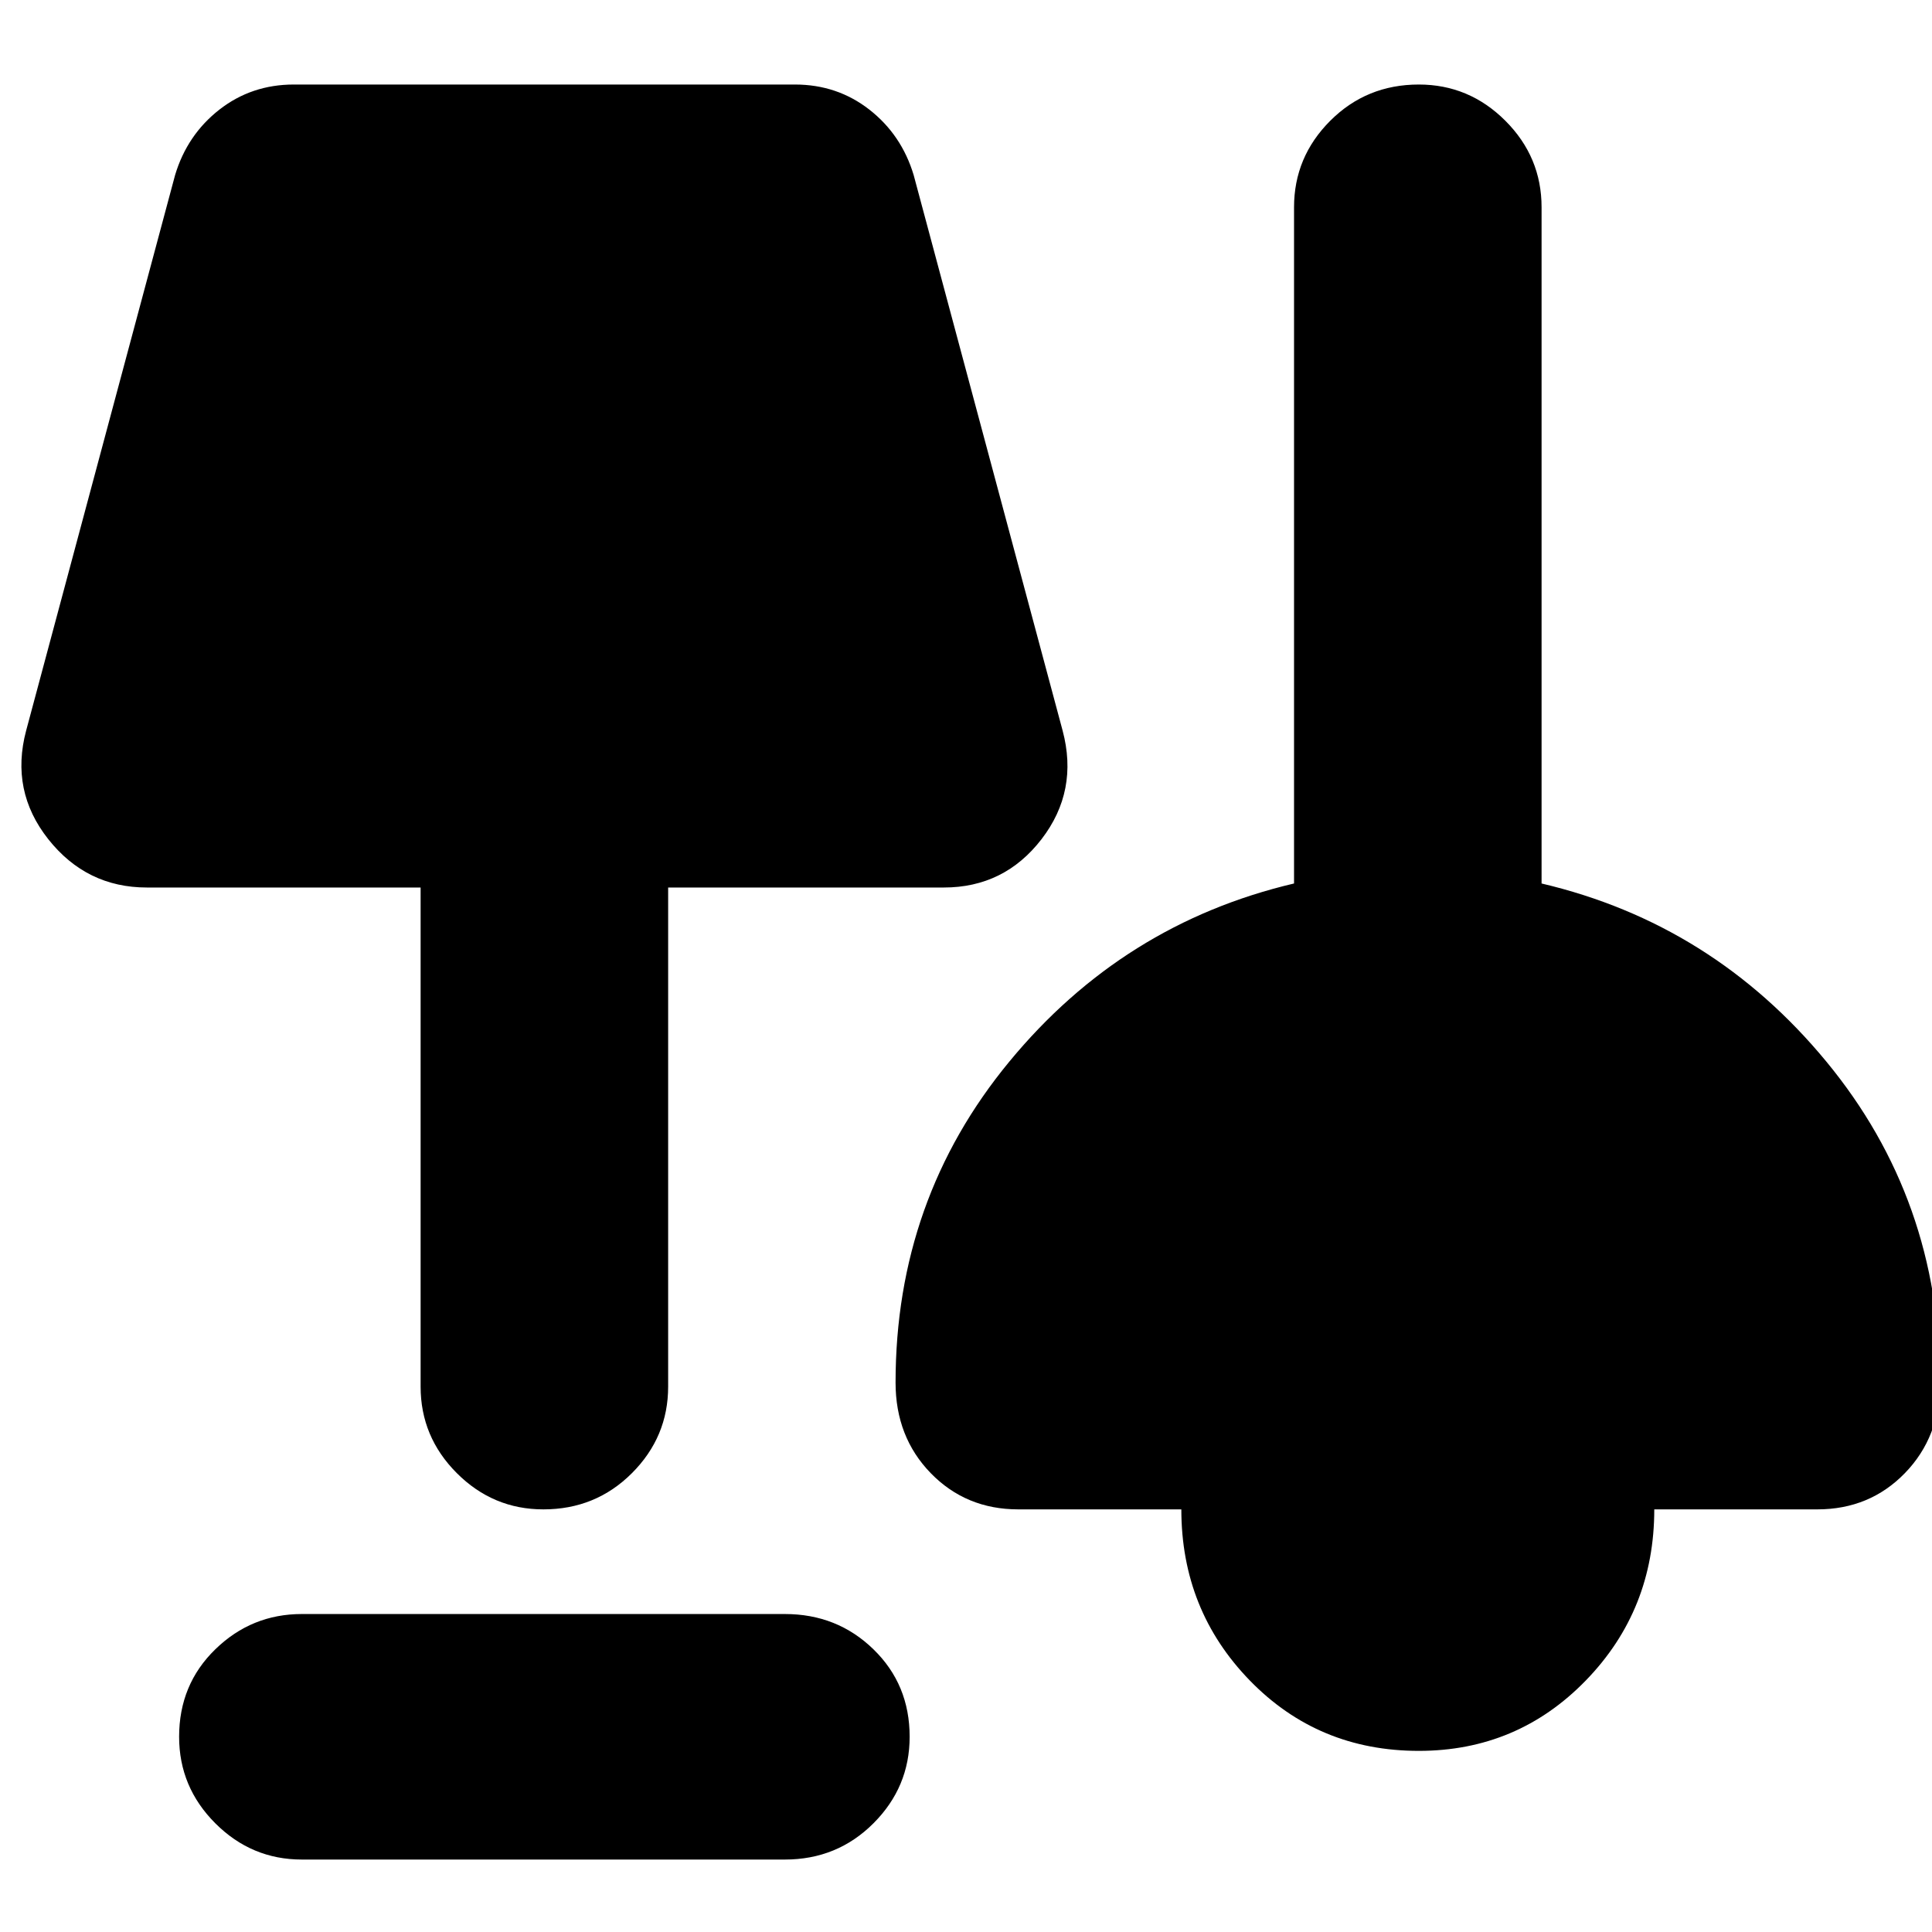 <svg xmlns="http://www.w3.org/2000/svg" height="24" width="24"><path d="M3.75 23.1q-.625 0-1.075-.45-.45-.45-.45-1.075 0-.65.45-1.087.45-.438 1.075-.438h6q.65 0 1.1.438.45.437.45 1.087 0 .625-.45 1.075-.45.45-1.1.45Zm13.875-1.35q-1.25 0-2.1-.875-.85-.875-.85-2.125H12.65q-.65 0-1.088-.45-.437-.45-.437-1.125 0-2.275 1.413-3.987 1.412-1.713 3.537-2.213v-8.4q0-.625.45-1.075.45-.45 1.1-.45.625 0 1.075.45.45.45.45 1.075v8.4q2.125.5 3.538 2.213Q24.1 14.9 24.1 17.175q0 .675-.437 1.125-.438.45-1.088.45H20.55q0 1.25-.85 2.125t-2.075.875Zm-10.875-3q-.625 0-1.075-.45-.45-.45-.45-1.075v-6.2h-3.4q-.75 0-1.225-.6-.475-.6-.275-1.35l1.85-6.9q.15-.5.55-.813.4-.312.925-.312h6.225q.525 0 .925.312.4.313.55.813l1.85 6.9q.2.75-.262 1.35-.463.6-1.213.6H8.3v6.2q0 .625-.45 1.075-.45.45-1.1.45Z"/></svg>